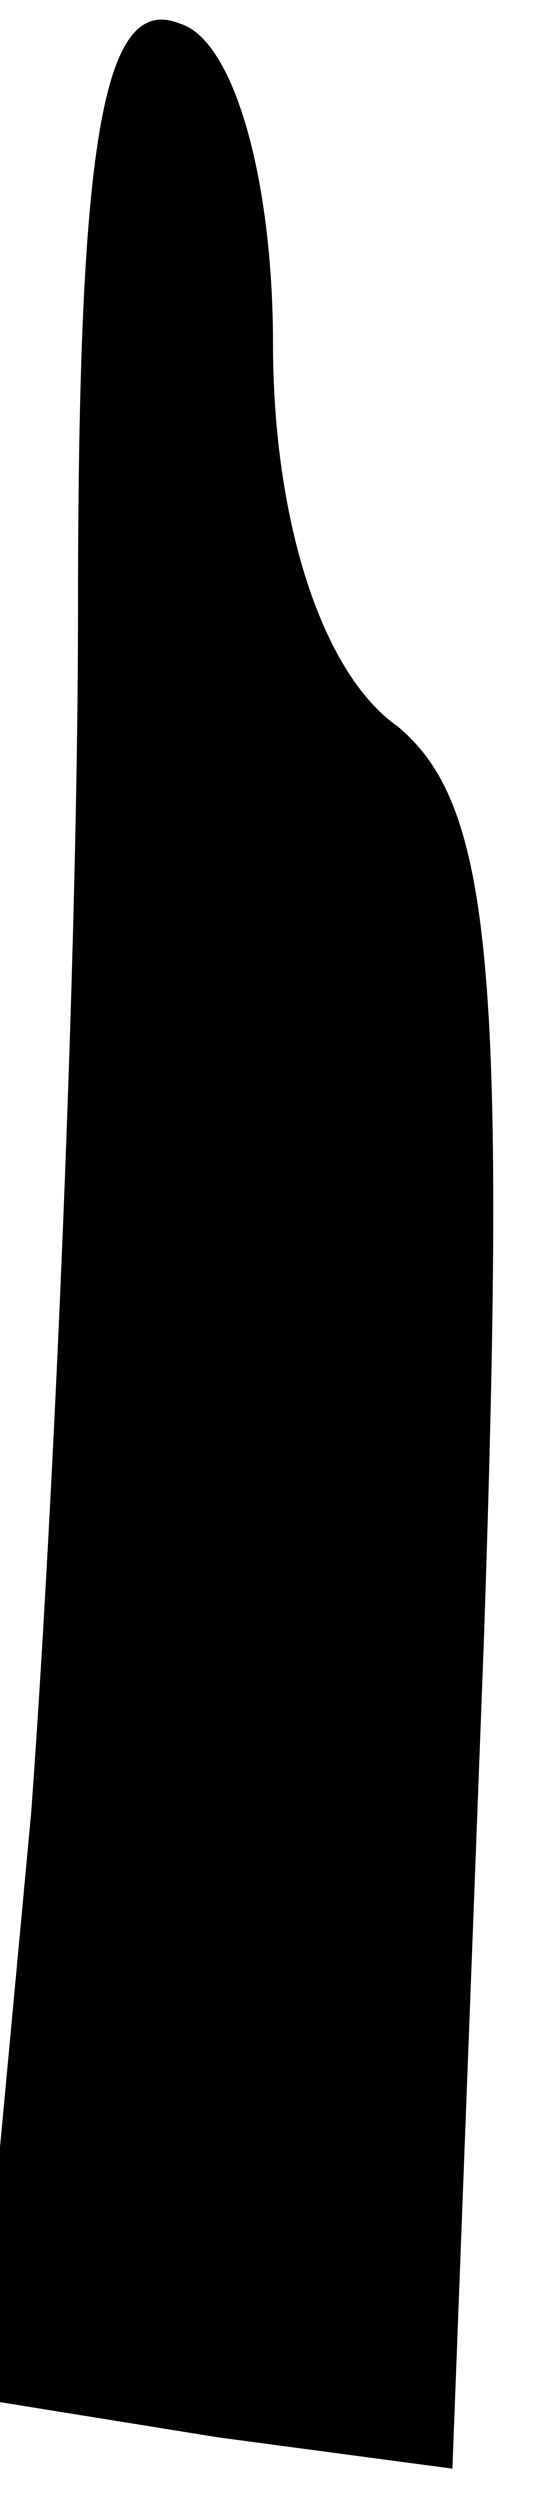 <?xml version="1.0" standalone="no"?>
<!DOCTYPE svg PUBLIC "-//W3C//DTD SVG 20010904//EN"
 "http://www.w3.org/TR/2001/REC-SVG-20010904/DTD/svg10.dtd">
<svg version="1.0" xmlns="http://www.w3.org/2000/svg"
 width="7pt" height="32pt" viewBox="0 0 7 32"
 preserveAspectRatio="xMidYMid meet">
<g transform="translate(0,32) scale(0.1,-0.1)"
fill="#000000" stroke="none">
<path fill="#000000" stroke="none" d="M10 242 c0 -43 -3 -113 -6 -154 l-7
-75 31 -5 30 -4 4 105 c3 87 1 108 -11 118 -10 7 -16 27 -16 49 0 21 -5 39
-12 41 -10 4 -13 -16 -13 -75z"/>
</g>
</svg>
